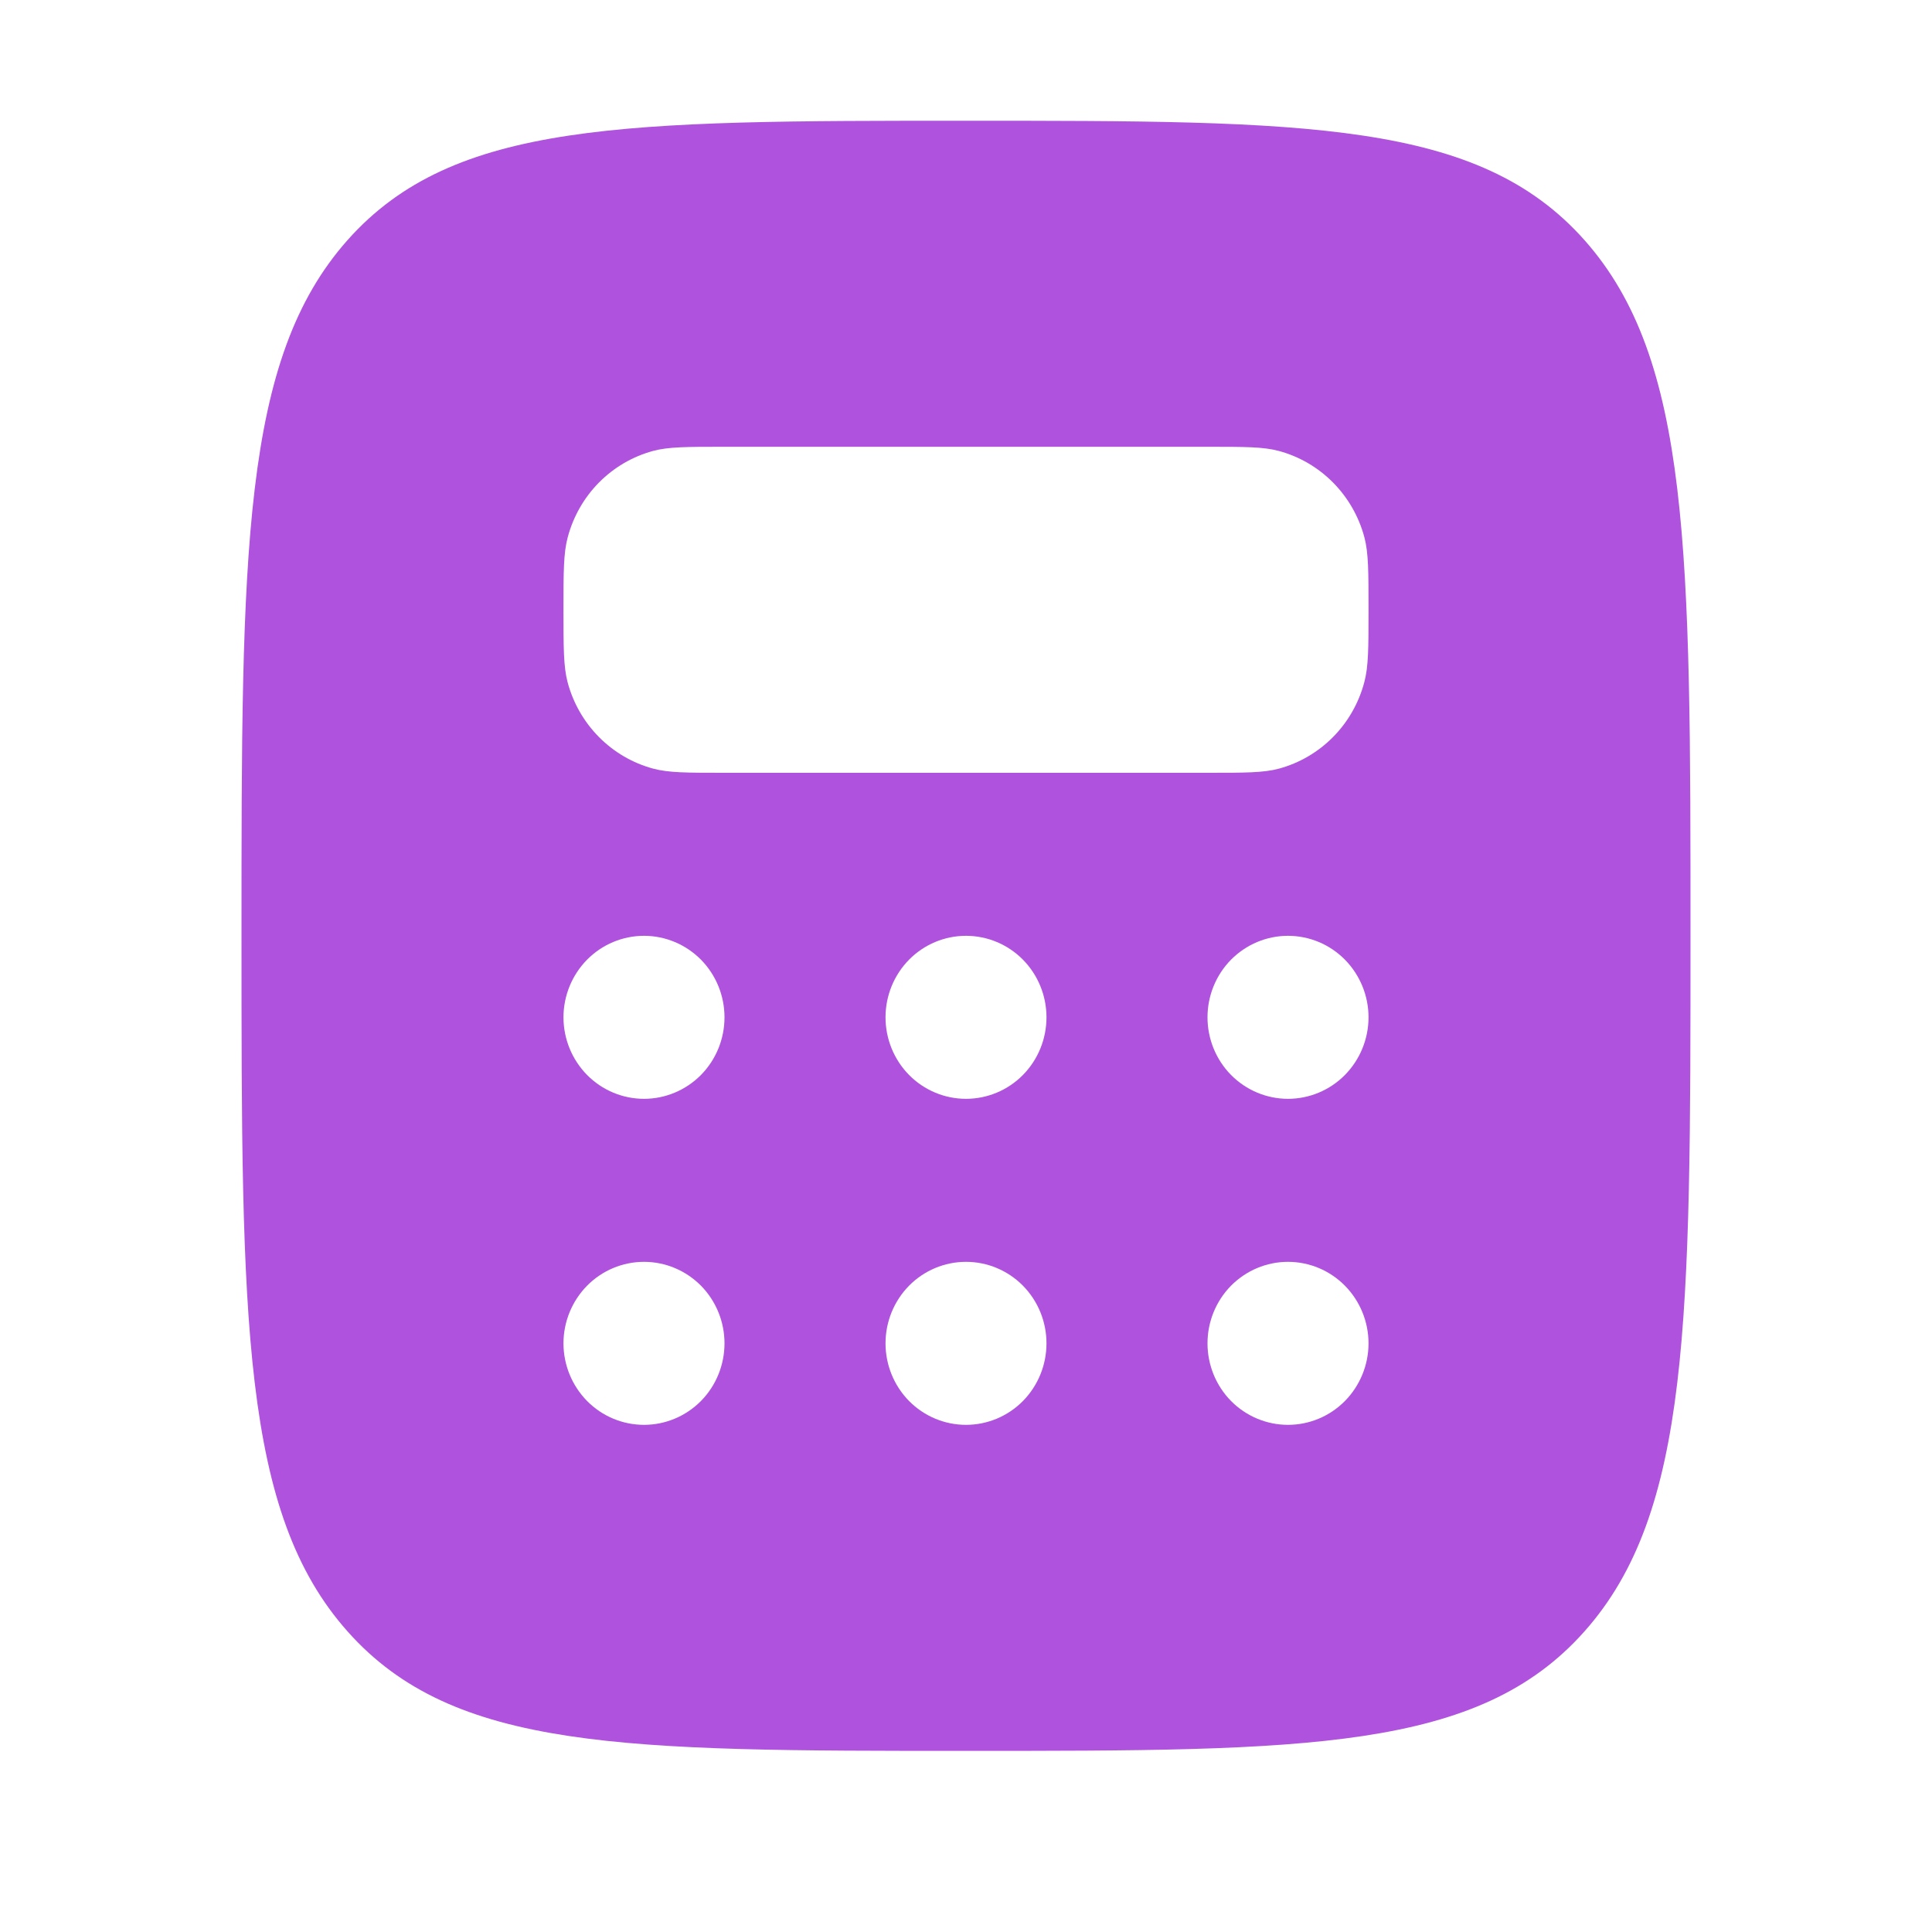 <svg width="32" height="32" viewBox="0 0 32 32" fill="none" xmlns="http://www.w3.org/2000/svg">
<path fill-rule="evenodd" clip-rule="evenodd" d="M16 29C10.343 29 7.515 29 5.757 27.022C4 25.047 4 21.864 4 15.5C4 9.136 4 5.954 5.757 3.976C7.515 1.999 10.344 2 16 2C21.656 2 24.485 2 26.243 3.976C28 5.955 28 9.136 28 15.5C28 21.864 28 25.046 26.243 27.022C24.485 28.999 21.656 29 16 29ZM20 7.4H12C11.38 7.4 11.071 7.4 10.816 7.469C10.477 7.561 10.168 7.742 9.92 7.993C9.672 8.244 9.494 8.557 9.403 8.9C9.333 9.16 9.333 9.474 9.333 10.1C9.333 10.726 9.333 11.041 9.401 11.299C9.492 11.642 9.671 11.955 9.919 12.206C10.167 12.457 10.476 12.638 10.815 12.73C11.072 12.8 11.381 12.8 12 12.8H20C20.62 12.8 20.929 12.8 21.184 12.731C21.523 12.639 21.832 12.458 22.08 12.207C22.328 11.956 22.506 11.643 22.597 11.3C22.667 11.04 22.667 10.726 22.667 10.1C22.667 9.474 22.667 9.159 22.599 8.901C22.508 8.558 22.329 8.245 22.081 7.994C21.833 7.743 21.524 7.562 21.185 7.47C20.929 7.4 20.619 7.4 20 7.4ZM12 16.85C12 17.208 11.86 17.551 11.61 17.805C11.359 18.058 11.02 18.2 10.667 18.2C10.313 18.2 9.974 18.058 9.724 17.805C9.474 17.551 9.333 17.208 9.333 16.85C9.333 16.492 9.474 16.149 9.724 15.895C9.974 15.642 10.313 15.5 10.667 15.5C11.02 15.5 11.359 15.642 11.61 15.895C11.86 16.149 12 16.492 12 16.85ZM16 18.2C16.354 18.2 16.693 18.058 16.943 17.805C17.193 17.551 17.333 17.208 17.333 16.85C17.333 16.492 17.193 16.149 16.943 15.895C16.693 15.642 16.354 15.5 16 15.5C15.646 15.5 15.307 15.642 15.057 15.895C14.807 16.149 14.667 16.492 14.667 16.85C14.667 17.208 14.807 17.551 15.057 17.805C15.307 18.058 15.646 18.2 16 18.2ZM22.667 16.85C22.667 17.208 22.526 17.551 22.276 17.805C22.026 18.058 21.687 18.2 21.333 18.2C20.98 18.2 20.641 18.058 20.39 17.805C20.14 17.551 20 17.208 20 16.85C20 16.492 20.14 16.149 20.39 15.895C20.641 15.642 20.98 15.5 21.333 15.5C21.687 15.5 22.026 15.642 22.276 15.895C22.526 16.149 22.667 16.492 22.667 16.85ZM21.333 23.6C21.687 23.6 22.026 23.458 22.276 23.205C22.526 22.951 22.667 22.608 22.667 22.25C22.667 21.892 22.526 21.549 22.276 21.295C22.026 21.042 21.687 20.9 21.333 20.9C20.98 20.9 20.641 21.042 20.39 21.295C20.14 21.549 20 21.892 20 22.25C20 22.608 20.14 22.951 20.39 23.205C20.641 23.458 20.98 23.6 21.333 23.6ZM17.333 22.25C17.333 22.608 17.193 22.951 16.943 23.205C16.693 23.458 16.354 23.6 16 23.6C15.646 23.6 15.307 23.458 15.057 23.205C14.807 22.951 14.667 22.608 14.667 22.25C14.667 21.892 14.807 21.549 15.057 21.295C15.307 21.042 15.646 20.9 16 20.9C16.354 20.9 16.693 21.042 16.943 21.295C17.193 21.549 17.333 21.892 17.333 22.25ZM10.667 23.6C11.02 23.6 11.359 23.458 11.61 23.205C11.86 22.951 12 22.608 12 22.25C12 21.892 11.86 21.549 11.61 21.295C11.359 21.042 11.02 20.9 10.667 20.9C10.313 20.9 9.974 21.042 9.724 21.295C9.474 21.549 9.333 21.892 9.333 22.25C9.333 22.608 9.474 22.951 9.724 23.205C9.974 23.458 10.313 23.6 10.667 23.6Z" fill="#AF52DE"/>
</svg>
